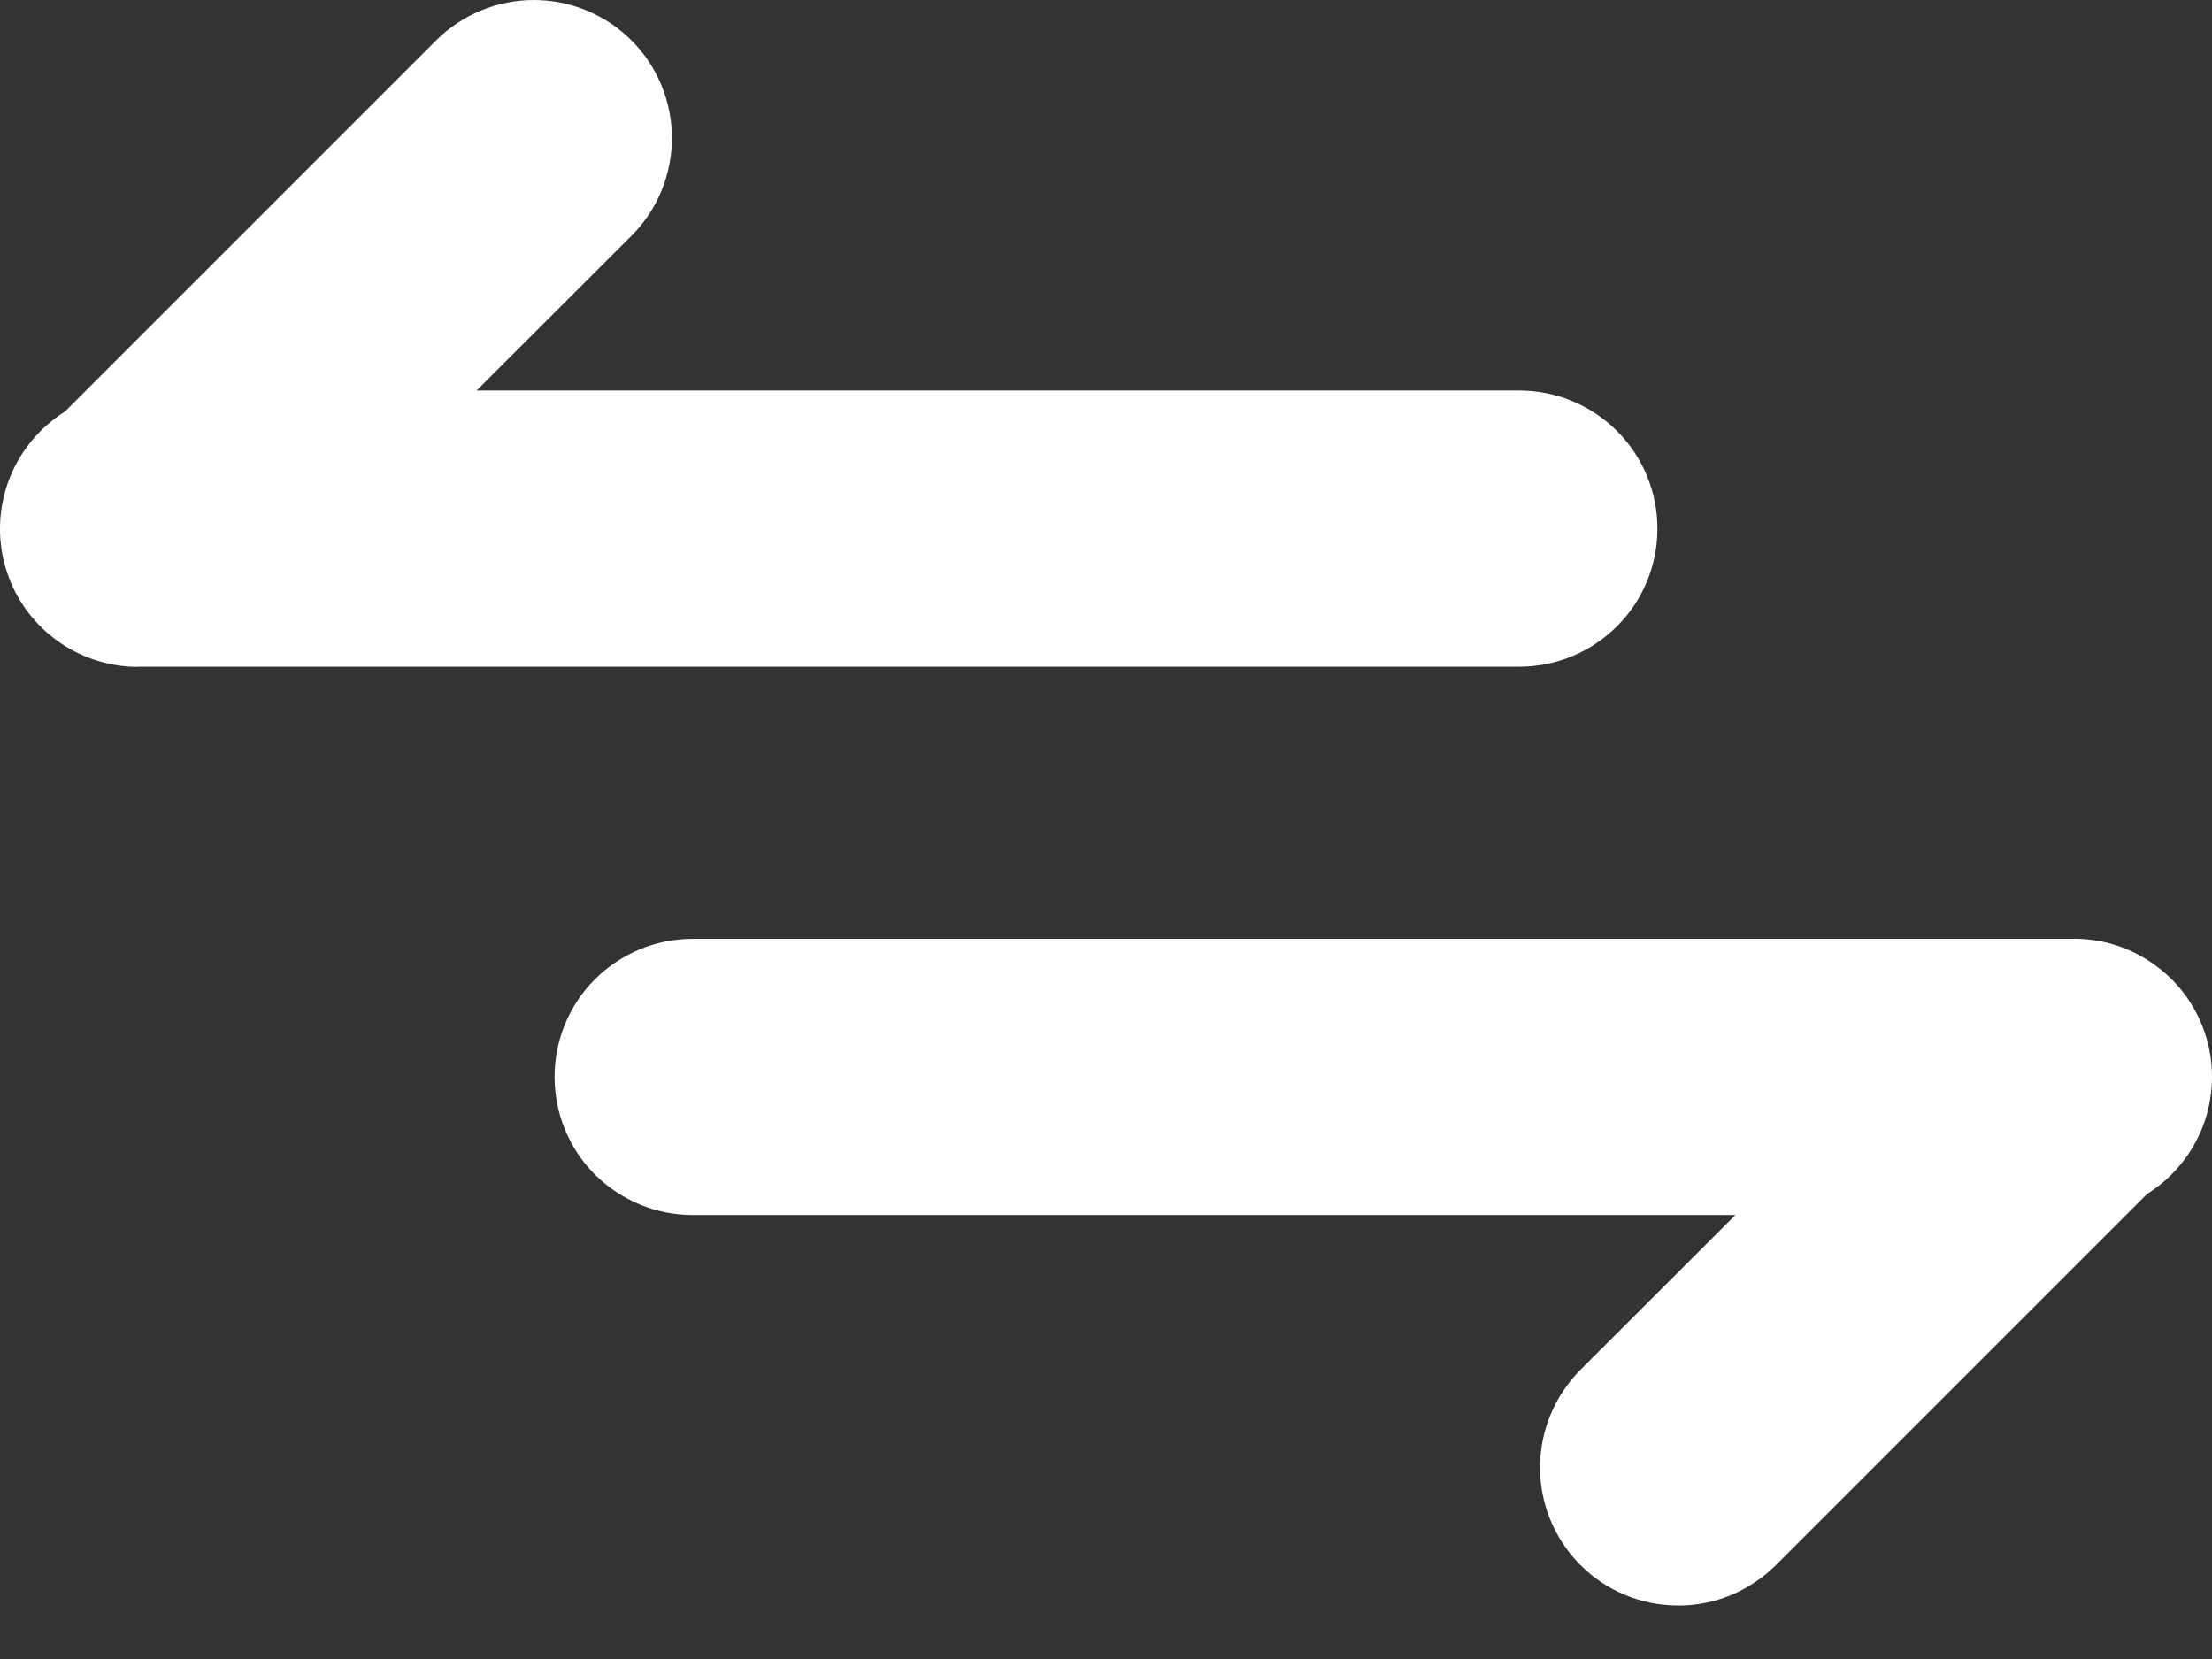 <svg width="24" height="18" viewBox="0 0 24 18" fill="none" xmlns="http://www.w3.org/2000/svg">
<rect x="0" y="0" width="24" height="18" fill="#333333" stroke="none"/>
<path d="M1.5 7.236C1.174 7.236 0.858 7.13 0.598 6.935C0.337 6.739 0.148 6.464 0.058 6.151C-0.032 5.838 -0.017 5.505 0.099 5.201C0.216 4.897 0.428 4.639 0.704 4.466L4.732 0.438C5.013 0.158 5.395 -0 5.792 -0C6.19 1.85382e-05 6.571 0.158 6.852 0.439C7.133 0.72 7.291 1.102 7.29 1.499C7.29 1.897 7.132 2.278 6.851 2.559L5.171 4.237H16.485C16.882 4.237 17.263 4.395 17.544 4.676C17.826 4.957 17.983 5.338 17.983 5.736C17.983 6.133 17.826 6.514 17.544 6.795C17.263 7.076 16.882 7.234 16.485 7.234H1.5V7.236Z" fill="white"/>
<path d="M22.5 10.185C22.826 10.184 23.142 10.29 23.402 10.486C23.663 10.681 23.852 10.957 23.942 11.269C24.032 11.582 24.017 11.916 23.901 12.22C23.784 12.524 23.572 12.781 23.296 12.954L19.268 16.982C19.128 17.121 18.963 17.231 18.781 17.307C18.599 17.382 18.405 17.421 18.208 17.42C18.011 17.42 17.816 17.381 17.634 17.306C17.452 17.231 17.287 17.12 17.148 16.981C17.009 16.842 16.899 16.677 16.823 16.495C16.748 16.313 16.709 16.118 16.709 15.921C16.71 15.724 16.748 15.529 16.824 15.348C16.899 15.166 17.01 15.001 17.149 14.861L18.829 13.183H7.515C7.118 13.183 6.737 13.025 6.455 12.744C6.174 12.463 6.017 12.082 6.017 11.685C6.017 11.287 6.174 10.906 6.455 10.625C6.737 10.344 7.118 10.186 7.515 10.186H22.5V10.185Z" fill="white"/>
</svg>

